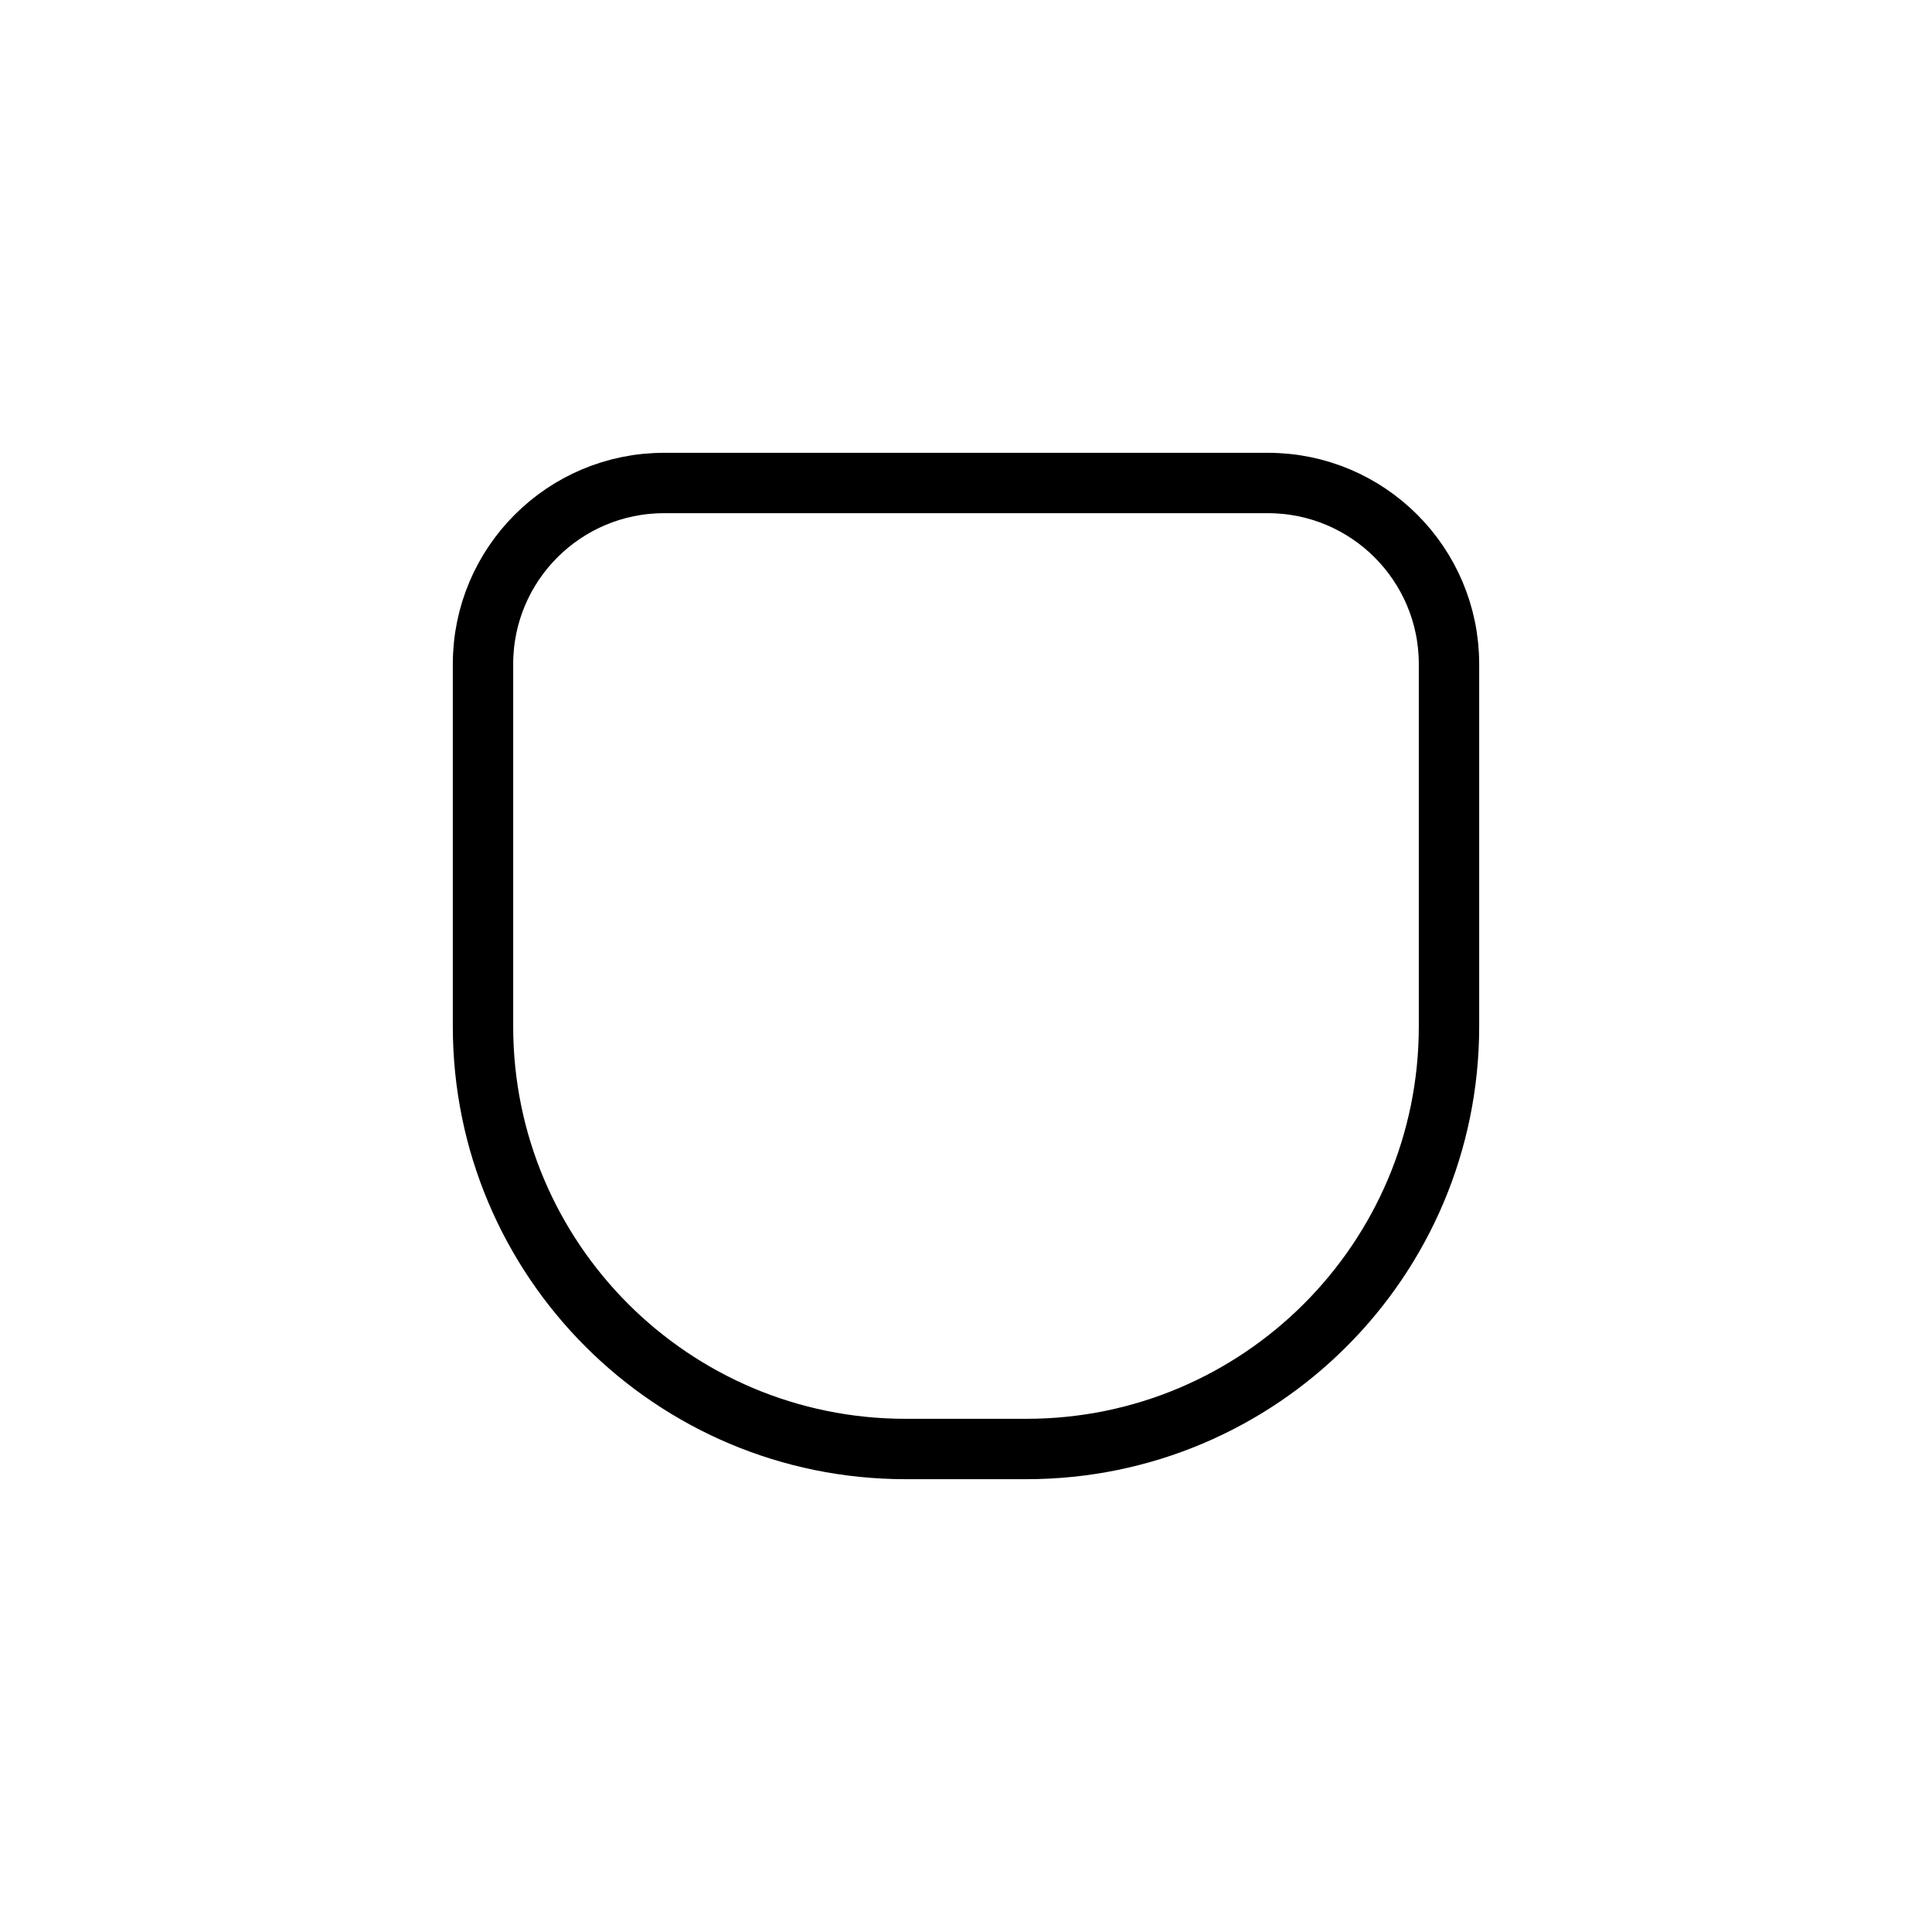 <svg viewBox="0 0 512 512" fill="none" xmlns="http://www.w3.org/2000/svg">
<path d="M128 176C128 149.49 149.49 128 176 128H336C362.51 128 384 149.49 384 176V272C384 333.856 333.856 384 272 384H240C178.144 384 128 333.856 128 272V176Z" stroke="black" stroke-width="16" stroke-linecap="round" stroke-linejoin="round"/>
</svg>
